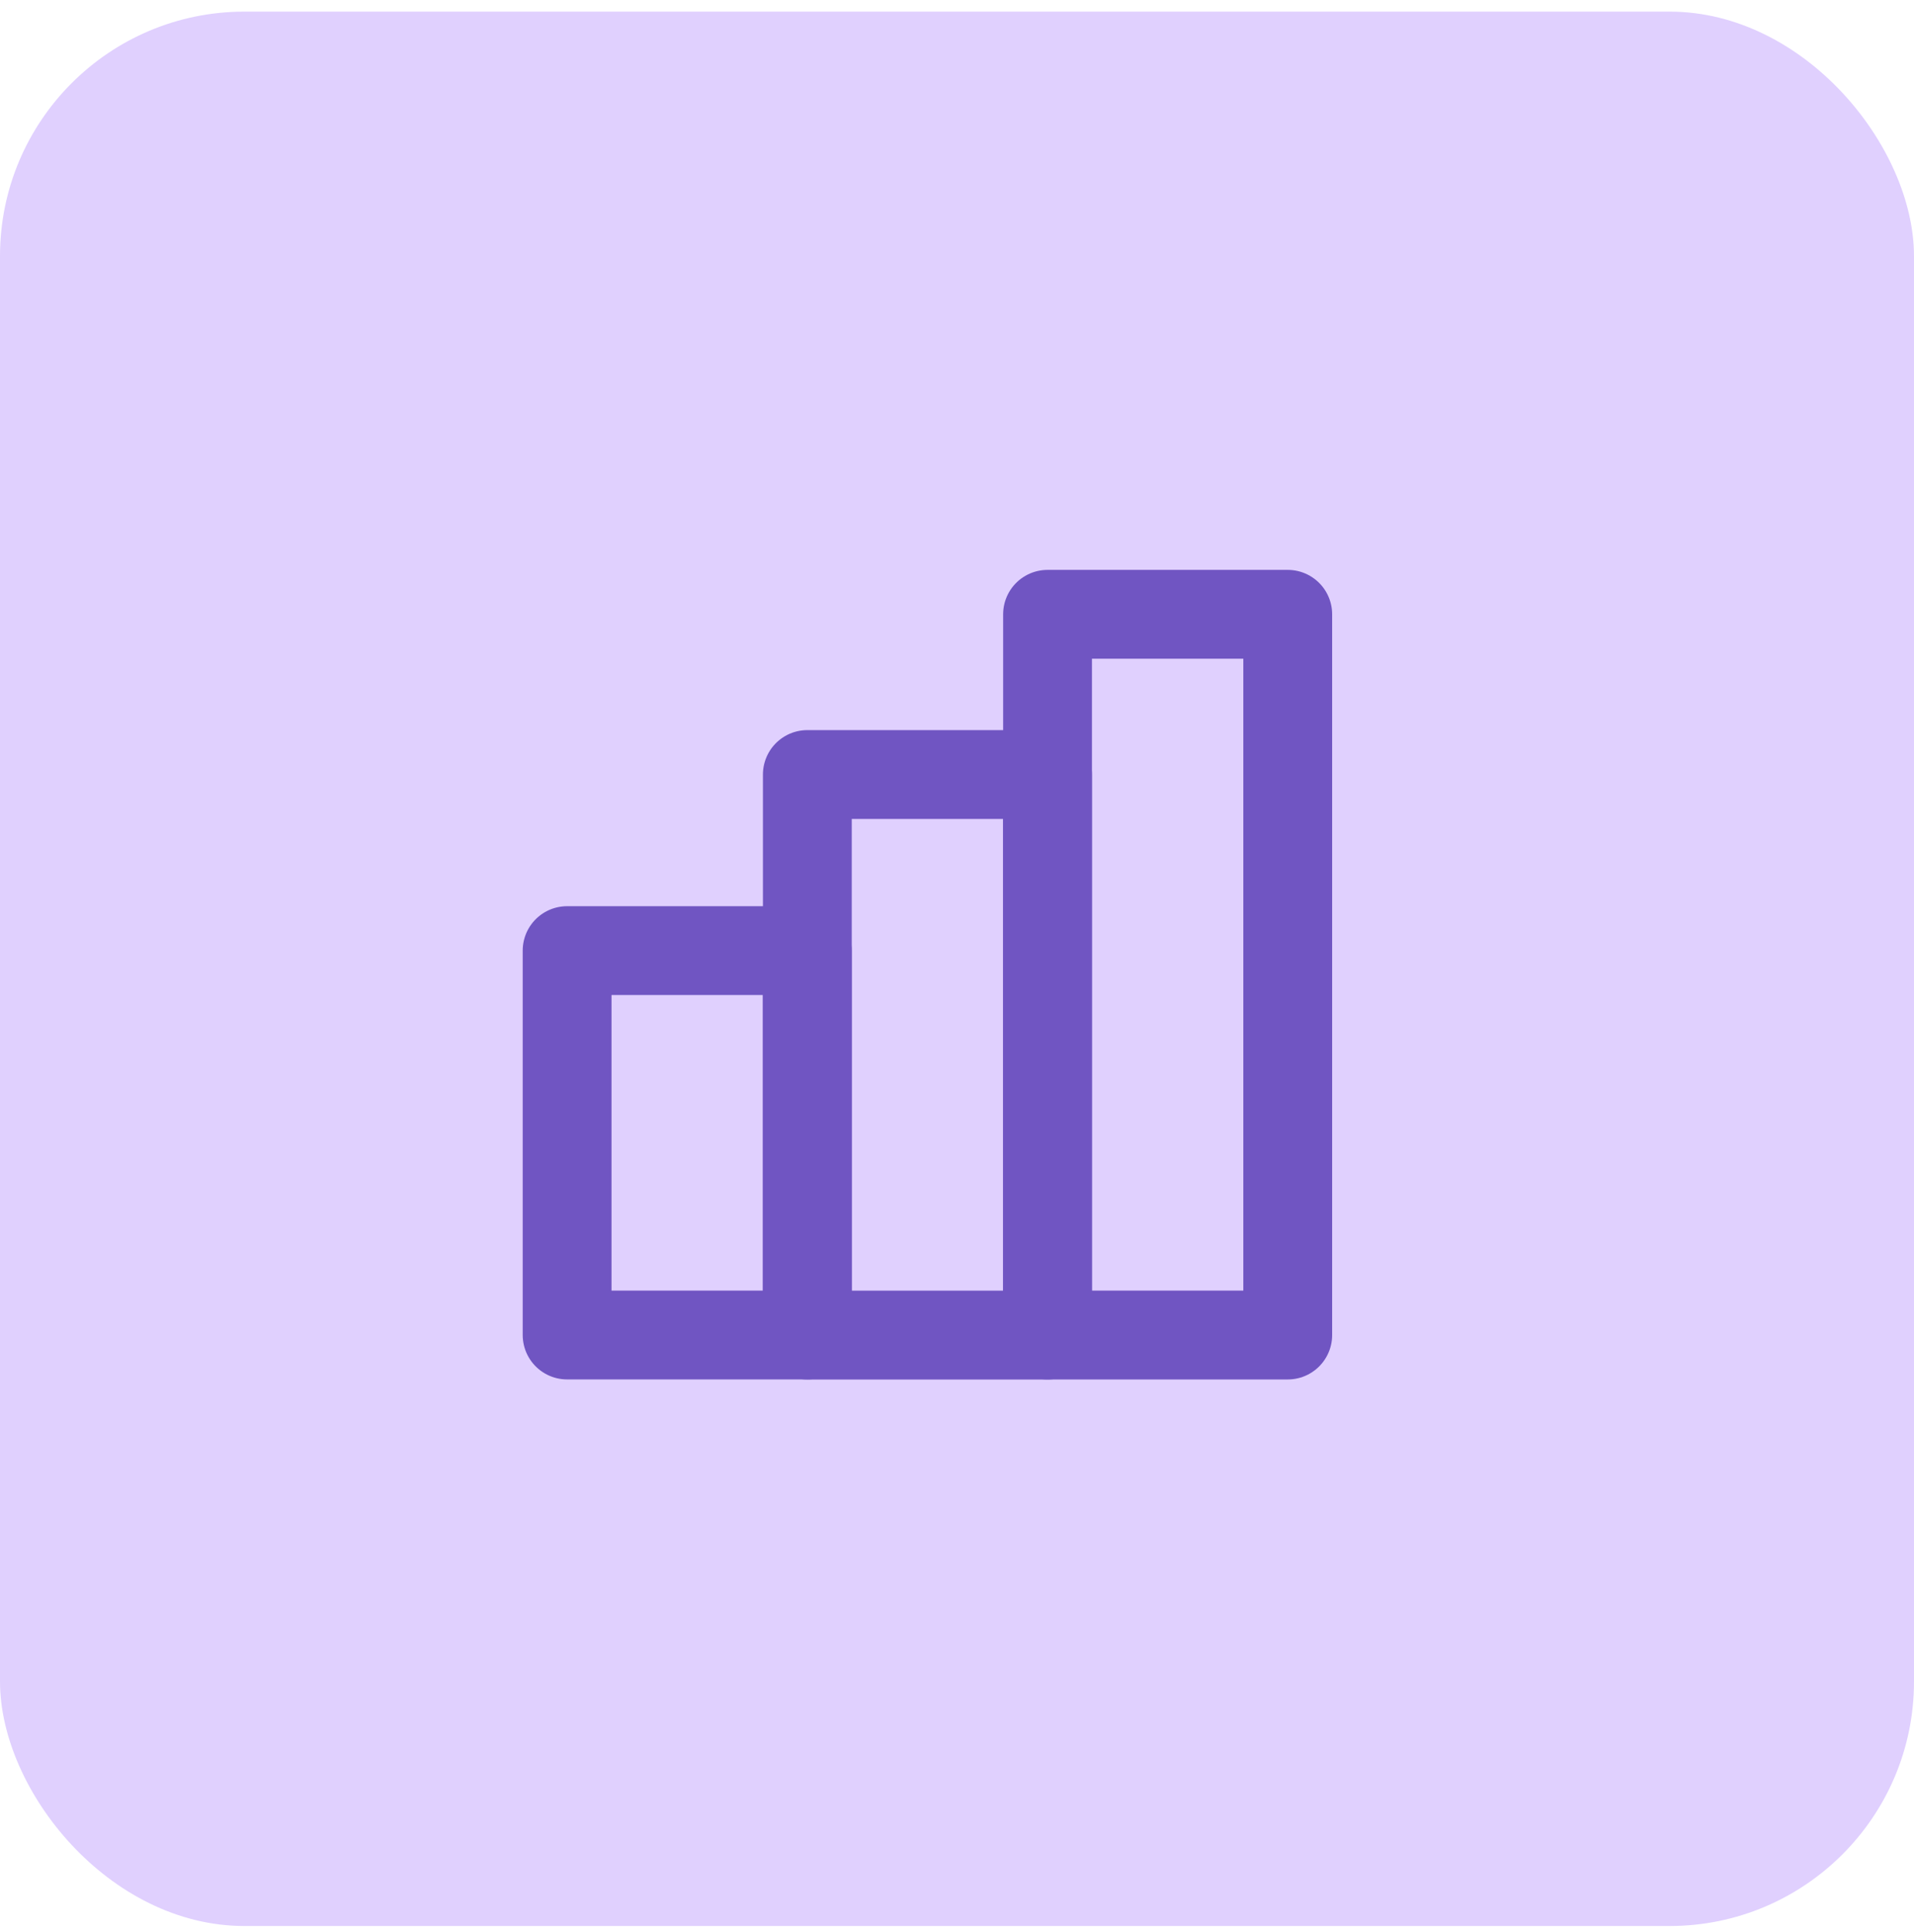 <svg width="108" height="109" viewBox="0 0 108 109" fill="none" xmlns="http://www.w3.org/2000/svg">
<g clip-path="url(#clip0_4301_6144)">
<rect y="0.656" width="108" height="108" rx="13.791" fill="#E0D0FE"/>
<rect x="32" y="53.629" width="13.553" height="21.685" stroke="#7055C2" stroke-width="5.012" stroke-linejoin="round"/>
<rect x="45.555" y="43.695" width="13.553" height="31.624" stroke="#7055C2" stroke-width="5.012" stroke-linejoin="round"/>
<rect x="59.109" y="34.656" width="13.553" height="40.66" stroke="#7055C2" stroke-width="5.012" stroke-linejoin="round"/>
</g>
<defs>
<clipPath id="clip0_4301_6144">
<rect width="108" height="108" fill="white" transform="translate(0 0.656)"/>
</clipPath>
</defs>
</svg>
